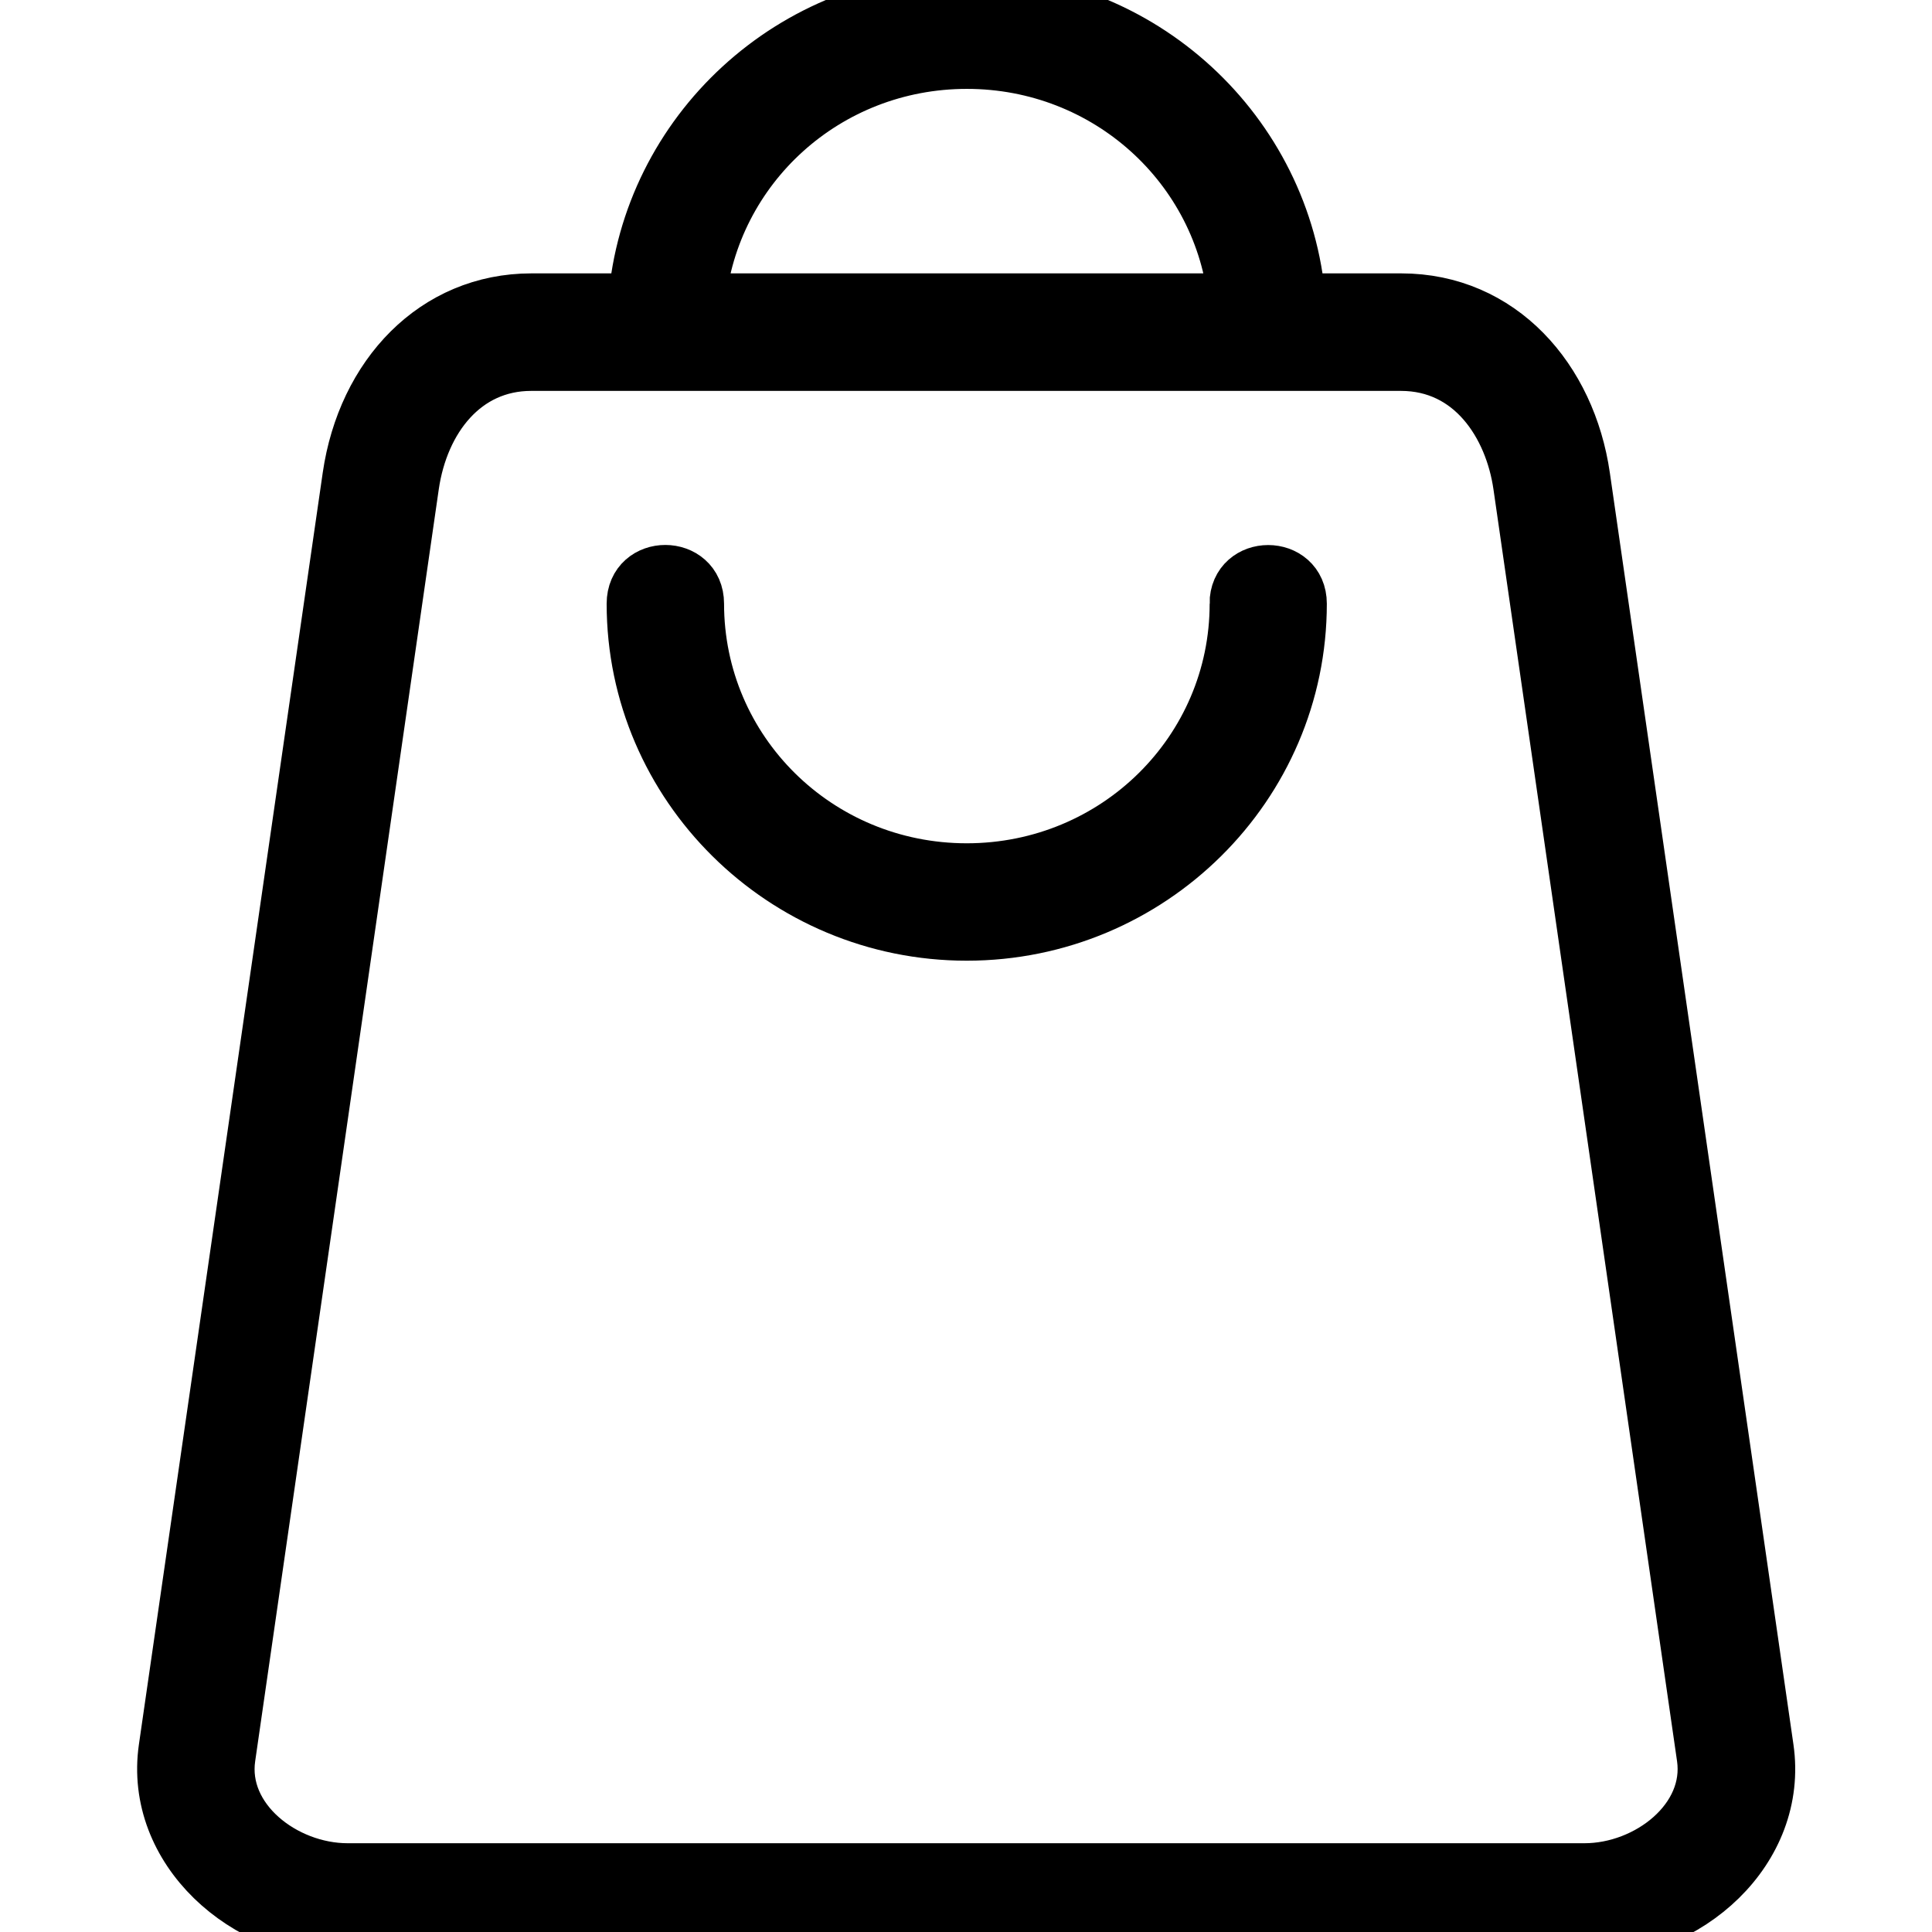 <svg id="svg8" height="512" viewBox="0 0 16.933 16.933" width="512" xmlns="http://www.w3.org/2000/svg" xmlns:svg="http://www.w3.org/2000/svg">
  <g id="layer2">
    <path id="path2025" 
          d="m8.474-0c-1.522 0-2.775 1.166-2.894 2.646h-.922c-.838 0-1.454.651-1.582 1.533l-1.611 11.145c-.127.877.69 1.61 1.584 1.61h10.84c.901 0 1.709-.733 1.582-1.61l-1.609-11.145c-.123-.851-.719-1.533-1.582-1.533h-.911c-.119-1.48-1.372-2.646-2.894-2.646zm0 .529c1.239 0 2.25.927 2.367 2.117h-4.732c.117-1.19 1.126-2.117 2.365-2.117zm-3.817 2.647h7.621c.633 0 .982.542 1.059 1.078l1.609 11.147c.08.554-.492 1.004-1.059 1.004h-10.84c-.565 0-1.139-.447-1.058-1.004l1.609-11.147c.085-.588.461-1.078 1.058-1.078zm6.195 2.115c0 1.299-1.061 2.35-2.379 2.35-1.318 0-2.377-1.051-2.377-2.35 0-.352-.529-.354-.529 0-0 1.588 1.306 2.879 2.906 2.879 1.601 0 2.906-1.291 2.906-2.879 0-.352-.528-.352-.528 0z" 
          fill="currentColor"
          stroke="currentColor"
          stroke-width="0.5"
          font-variant-ligatures="normal" 
          font-variant-position="normal" 
          font-variant-caps="normal" 
          font-variant-numeric="normal" 
          font-variant-alternates="normal" 
          font-feature-settings="normal" 
          text-indent="0" 
          text-align="start" 
          text-decoration-line="none" 
          text-decoration-style="solid" 
          text-decoration-color="currentColor" 
          text-transform="none" 
          text-orientation="mixed" 
          white-space="normal" 
          shape-padding="0" 
          isolation="auto" 
          mix-blend-mode="normal" 
          vector-effect="none"/>
  </g>
</svg>